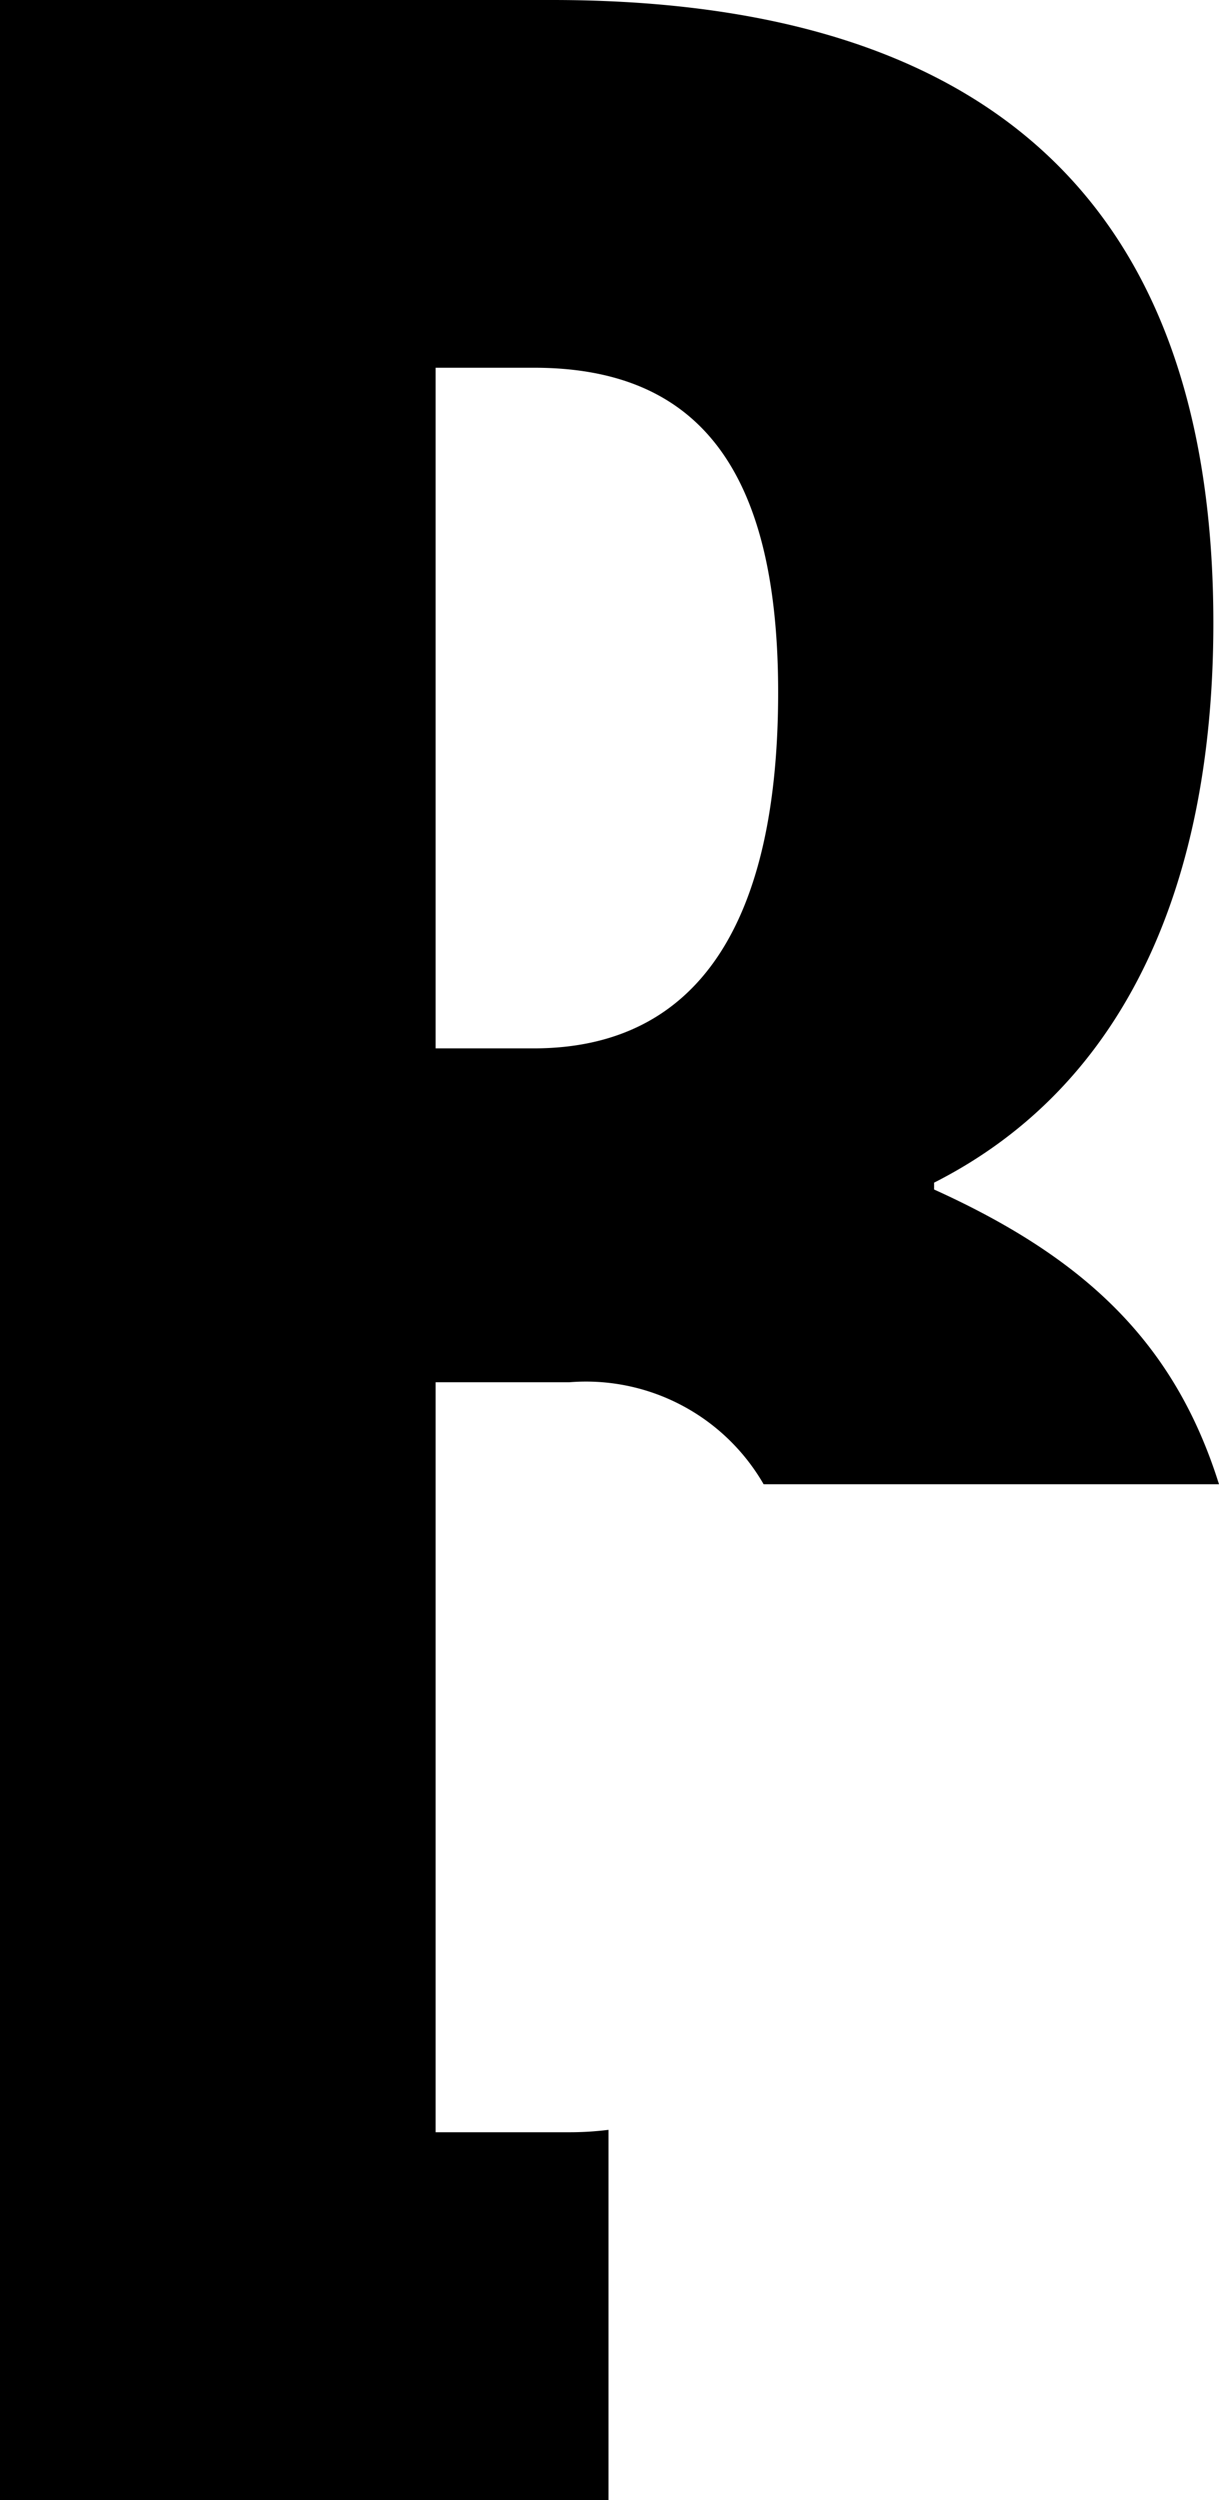 <svg id="Calque_1" data-name="Calque 1" xmlns="http://www.w3.org/2000/svg" viewBox="0 0 30.25 62"><title>logo header</title><path d="M14.13,52.88H10.81V34.28h3.32a5.09,5.09,0,0,1,4.82,2.53h11.3c-1.11-3.54-3.36-5.63-7.07-7.31v-.17c4.82-2.44,6.93-7.52,6.93-13.88C30.11,4.44,23.86,0,13.69,0H0V62H15.1V52.82A7.8,7.8,0,0,1,14.13,52.88ZM10.81,9.12h2.44c4,0,6.06,2.42,6.06,8.05S17.38,26,13.24,26H10.81Z"/></svg>